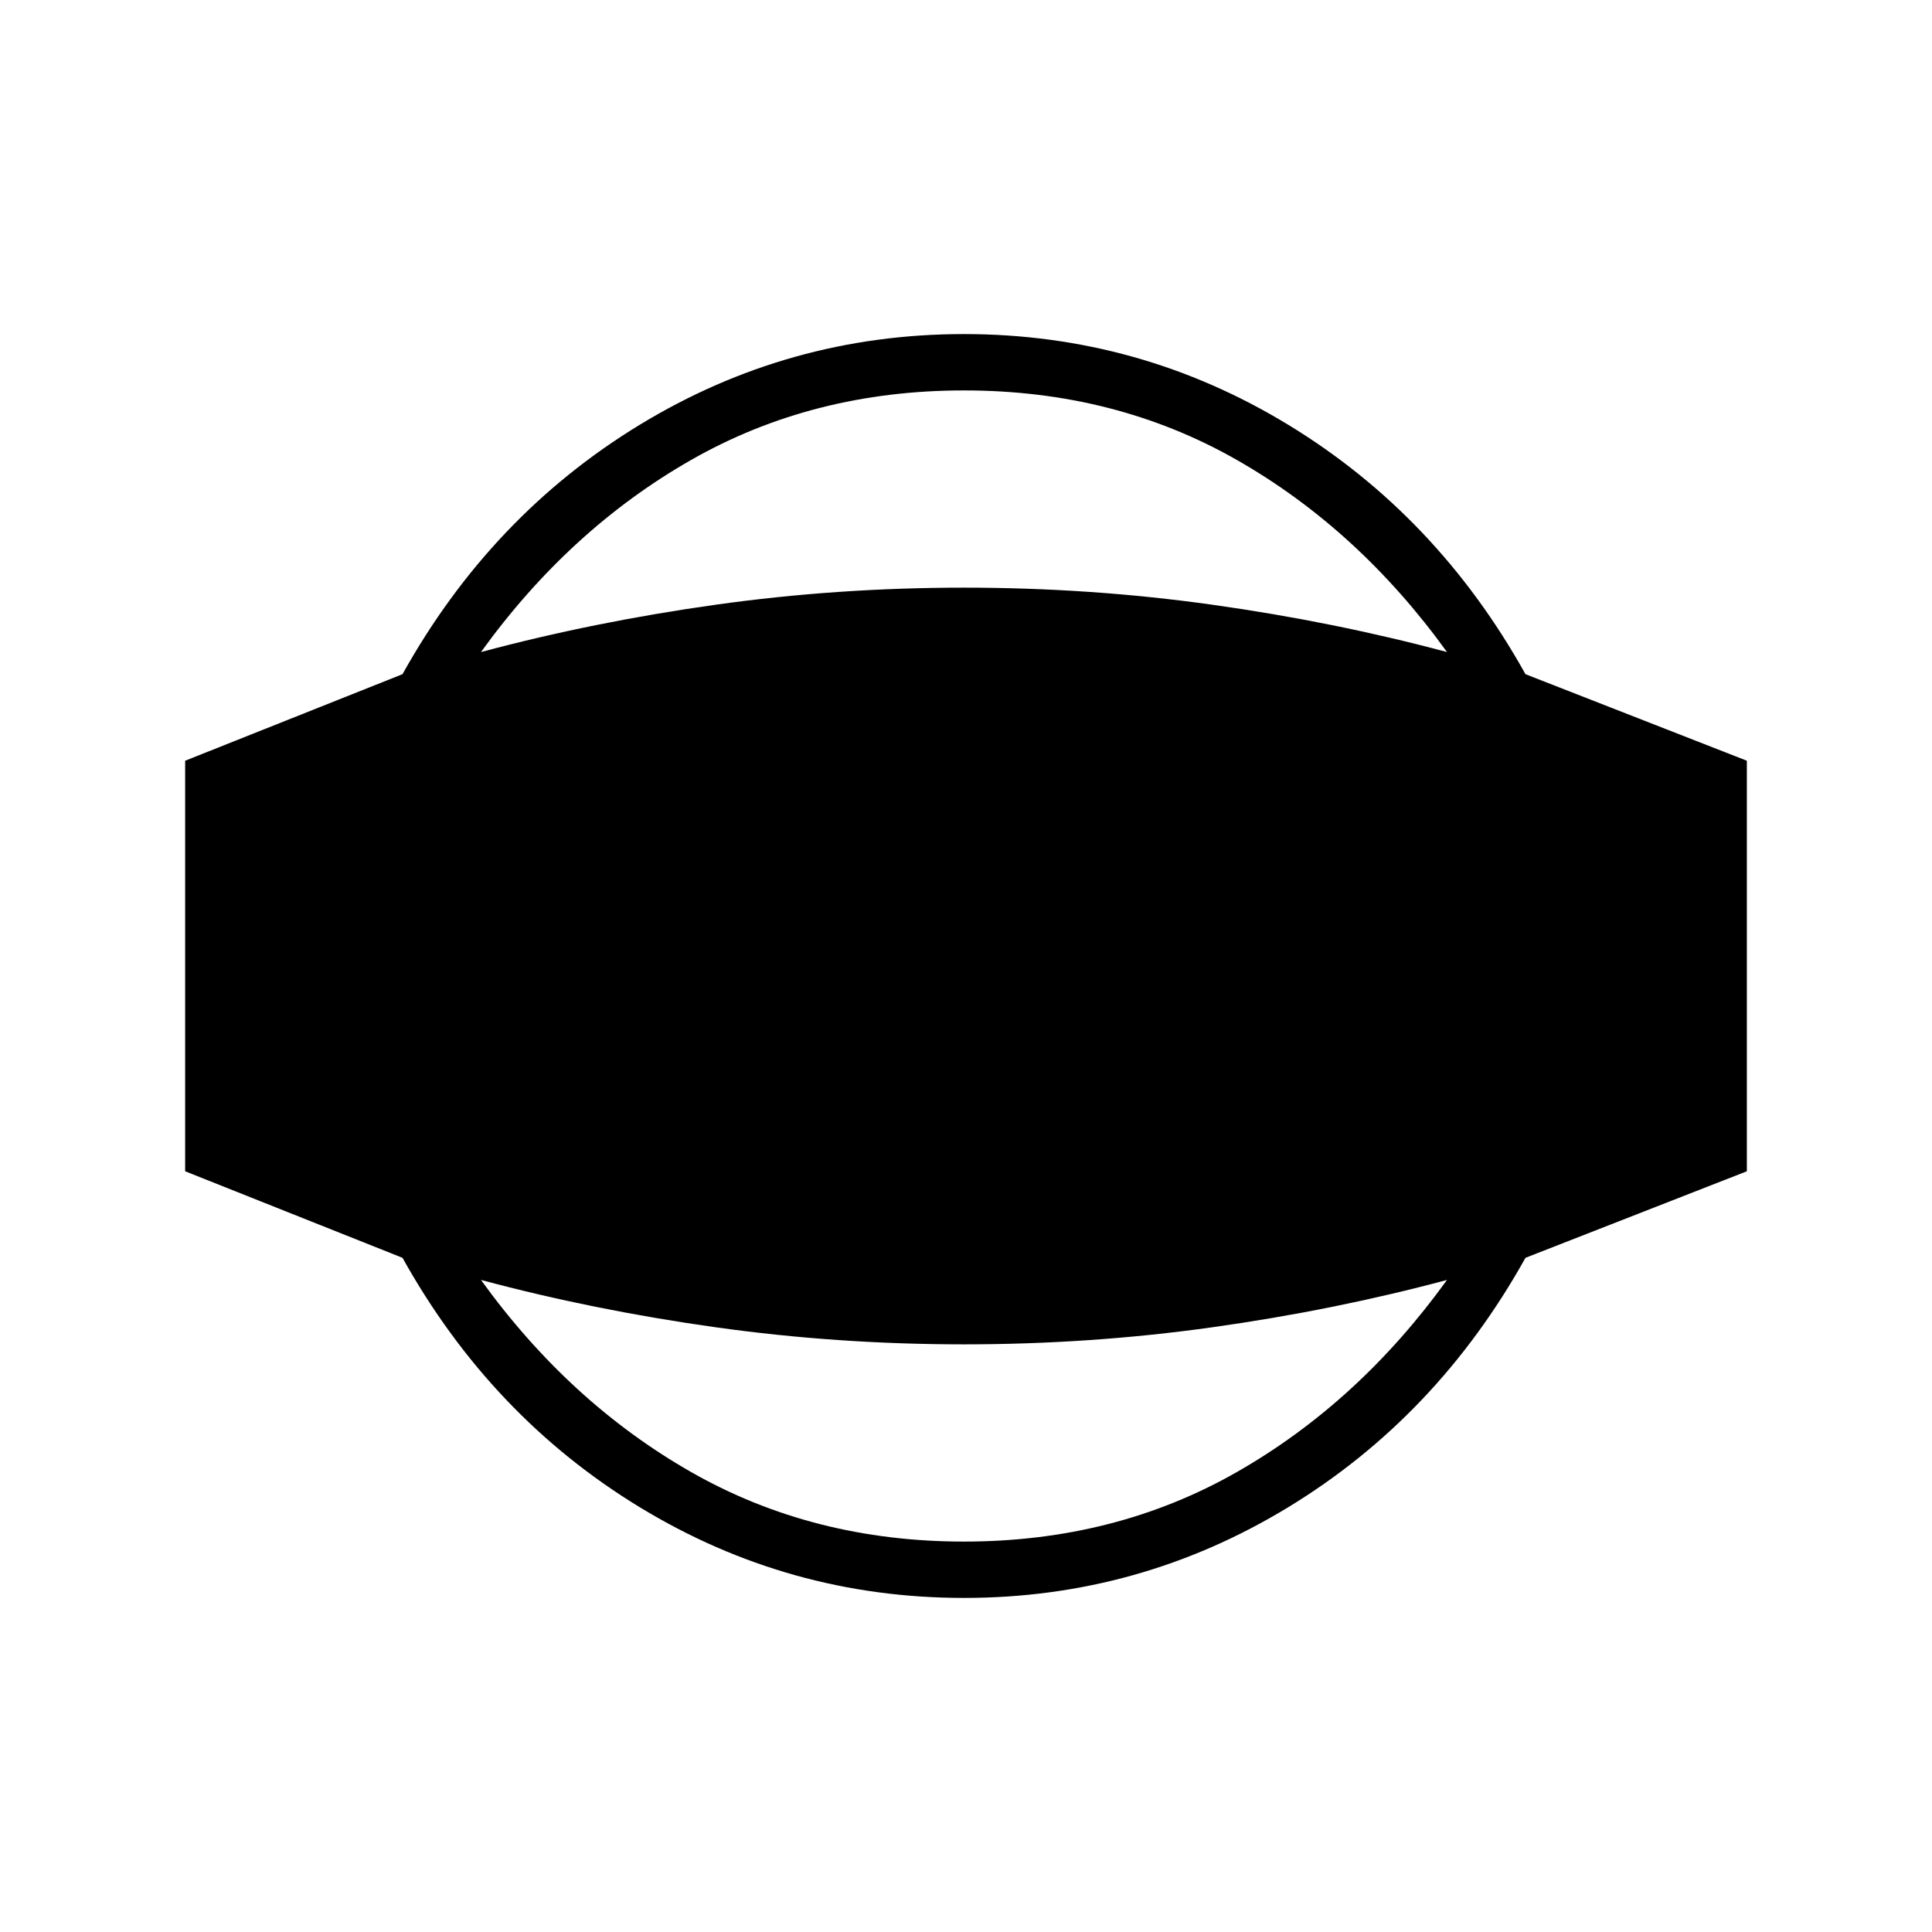 <svg xmlns="http://www.w3.org/2000/svg" height="24" viewBox="0 -960 960 960" width="24"><path d="M479-166q-87 0-161-45T200-335L92-378v-204l108-43q44-79 118-124t161-45q87 0 161 45t118 124l110 43v204l-110 43q-44 79-118 124t-161 45Zm0-28q75 0 135.5-34.5T719-324q-56 15-116.5 23.5T479-292q-63 0-123.5-8.5T239-324q44 61 104.5 95.5T479-194Zm0-572q-75 0-135.5 34.5T239-636q56-15 116.5-23.5T479-668q63 0 123.5 8.5T719-636q-44-61-104.5-95.5T479-766Z"/></svg>